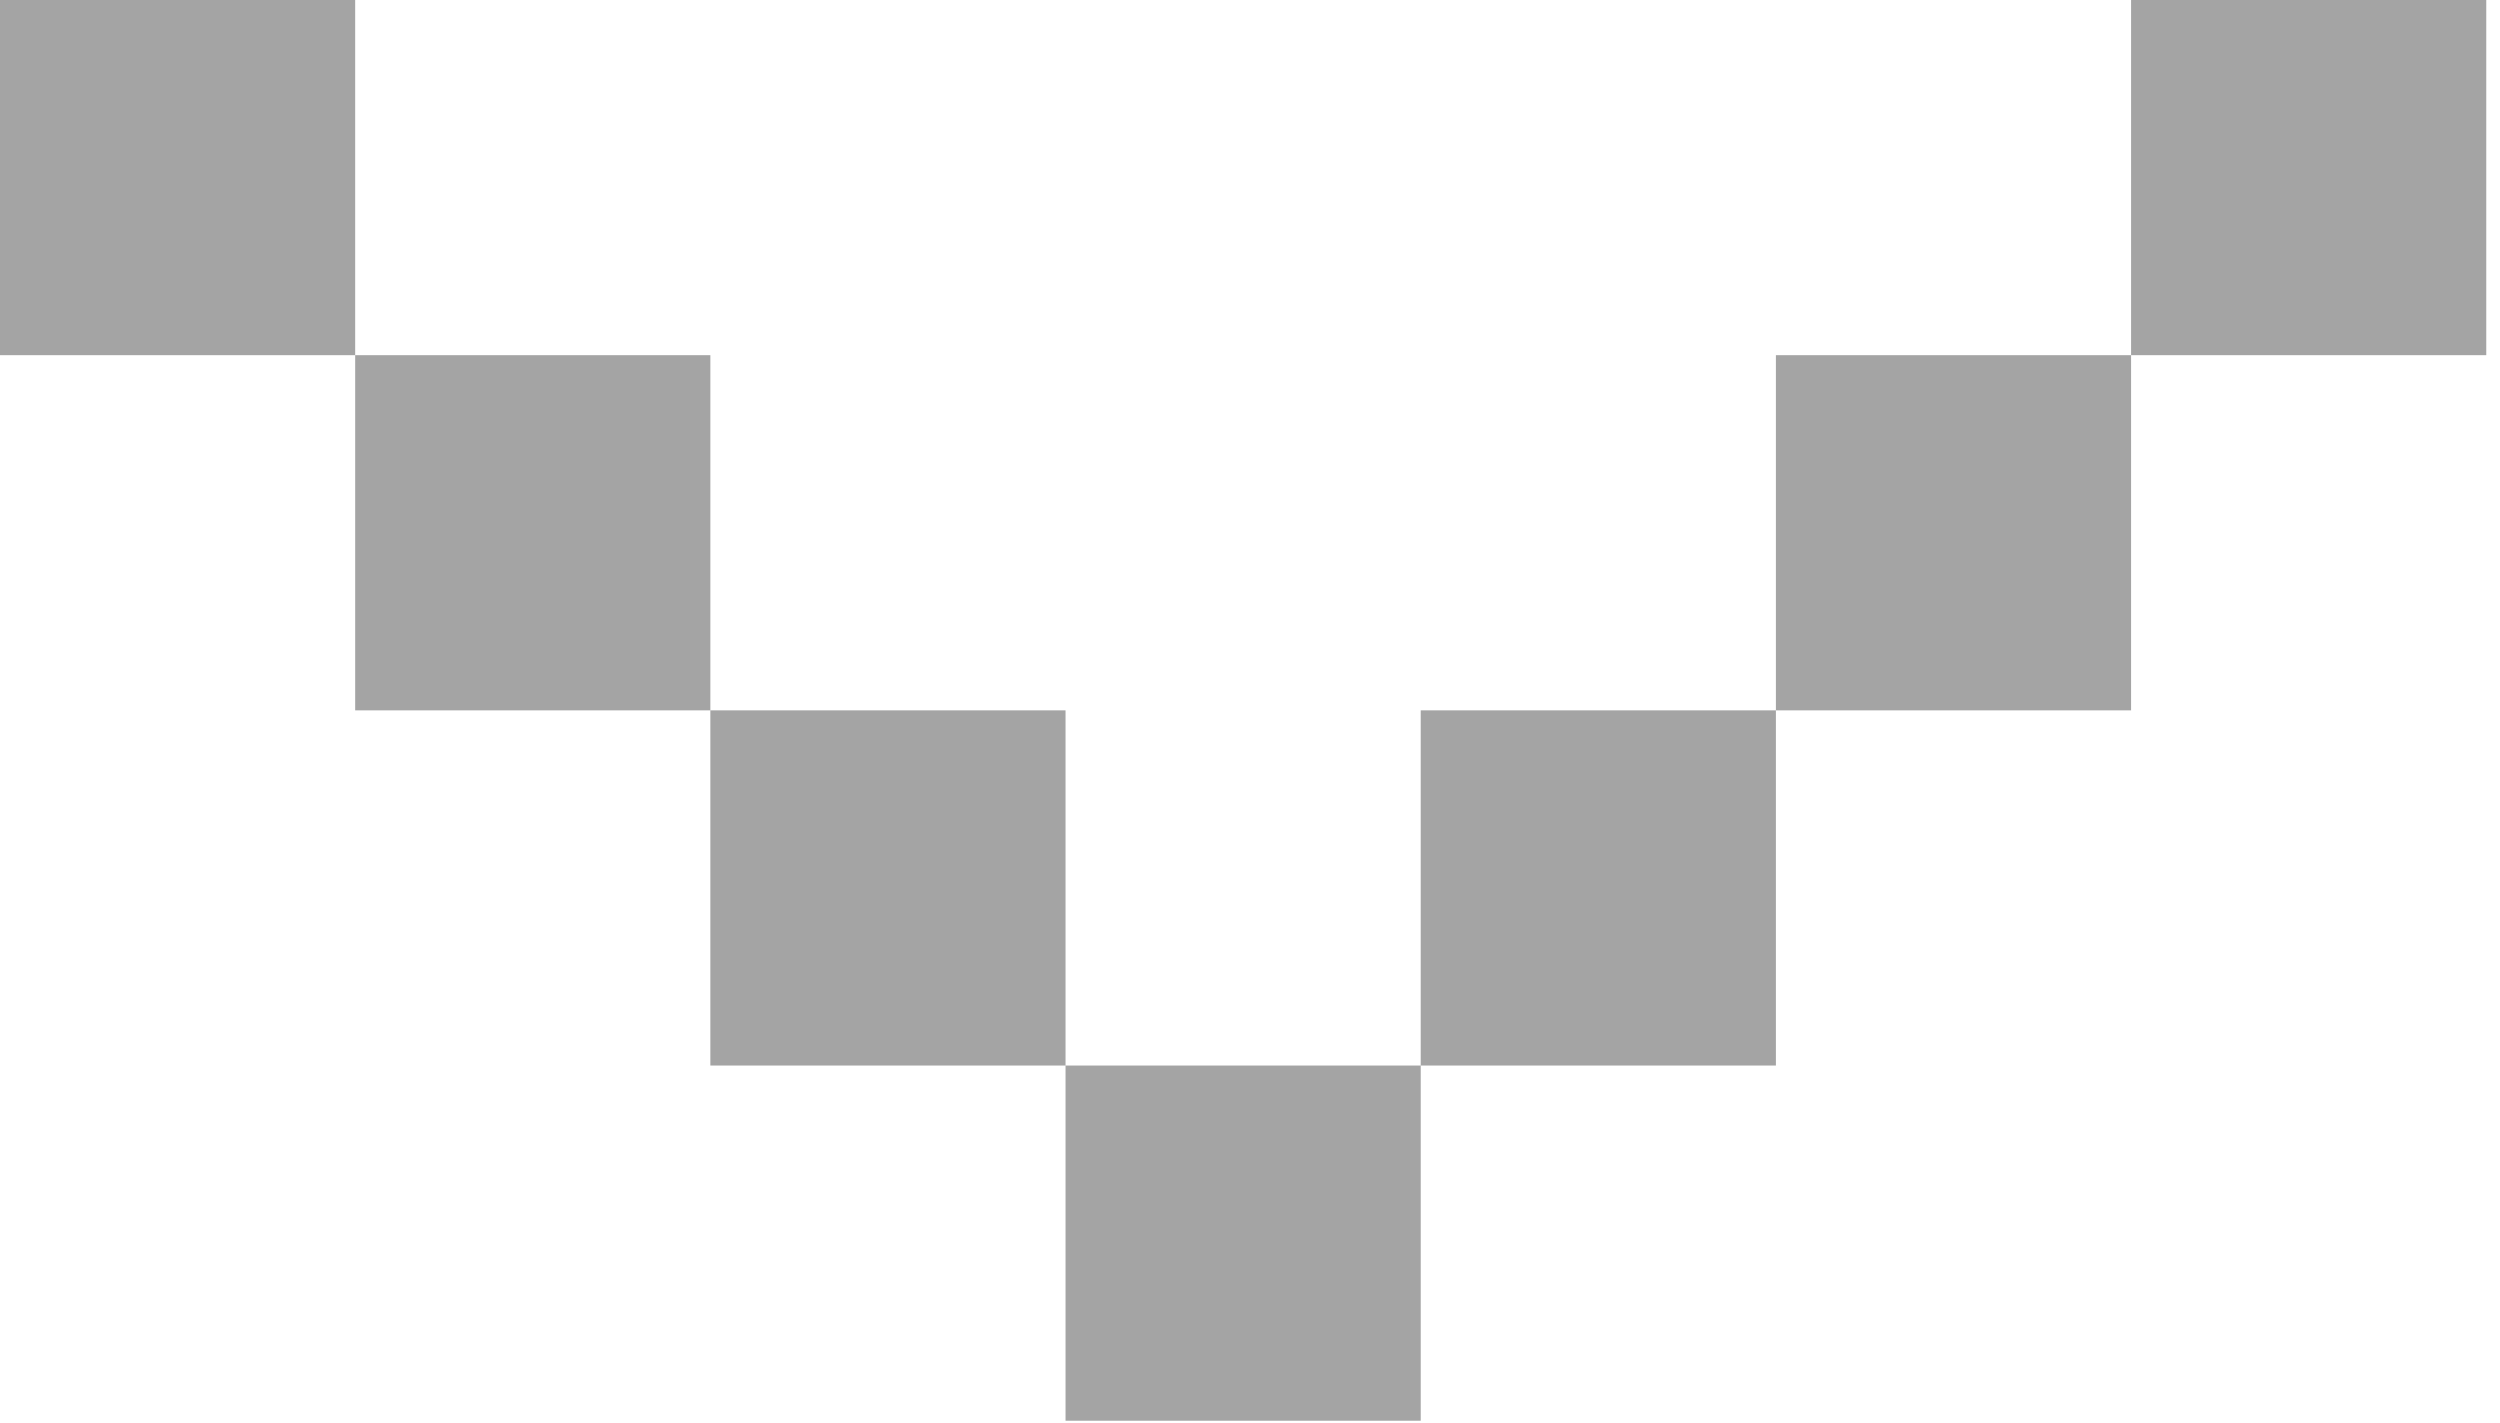 <svg width="181" height="103" viewBox="0 0 181 103" fill="none" xmlns="http://www.w3.org/2000/svg">
<path d="M25.715 0H0V25.715H25.715V51.43H51.43V77.145H77.145V102.86H102.86V77.145H128.575V51.43H154.29V25.715H180.005V0H154.29V25.715H128.575V51.43H102.86V77.145H77.145V51.43H51.43V25.715H25.715V0Z" fill="#A4A4A4"/>
</svg>
